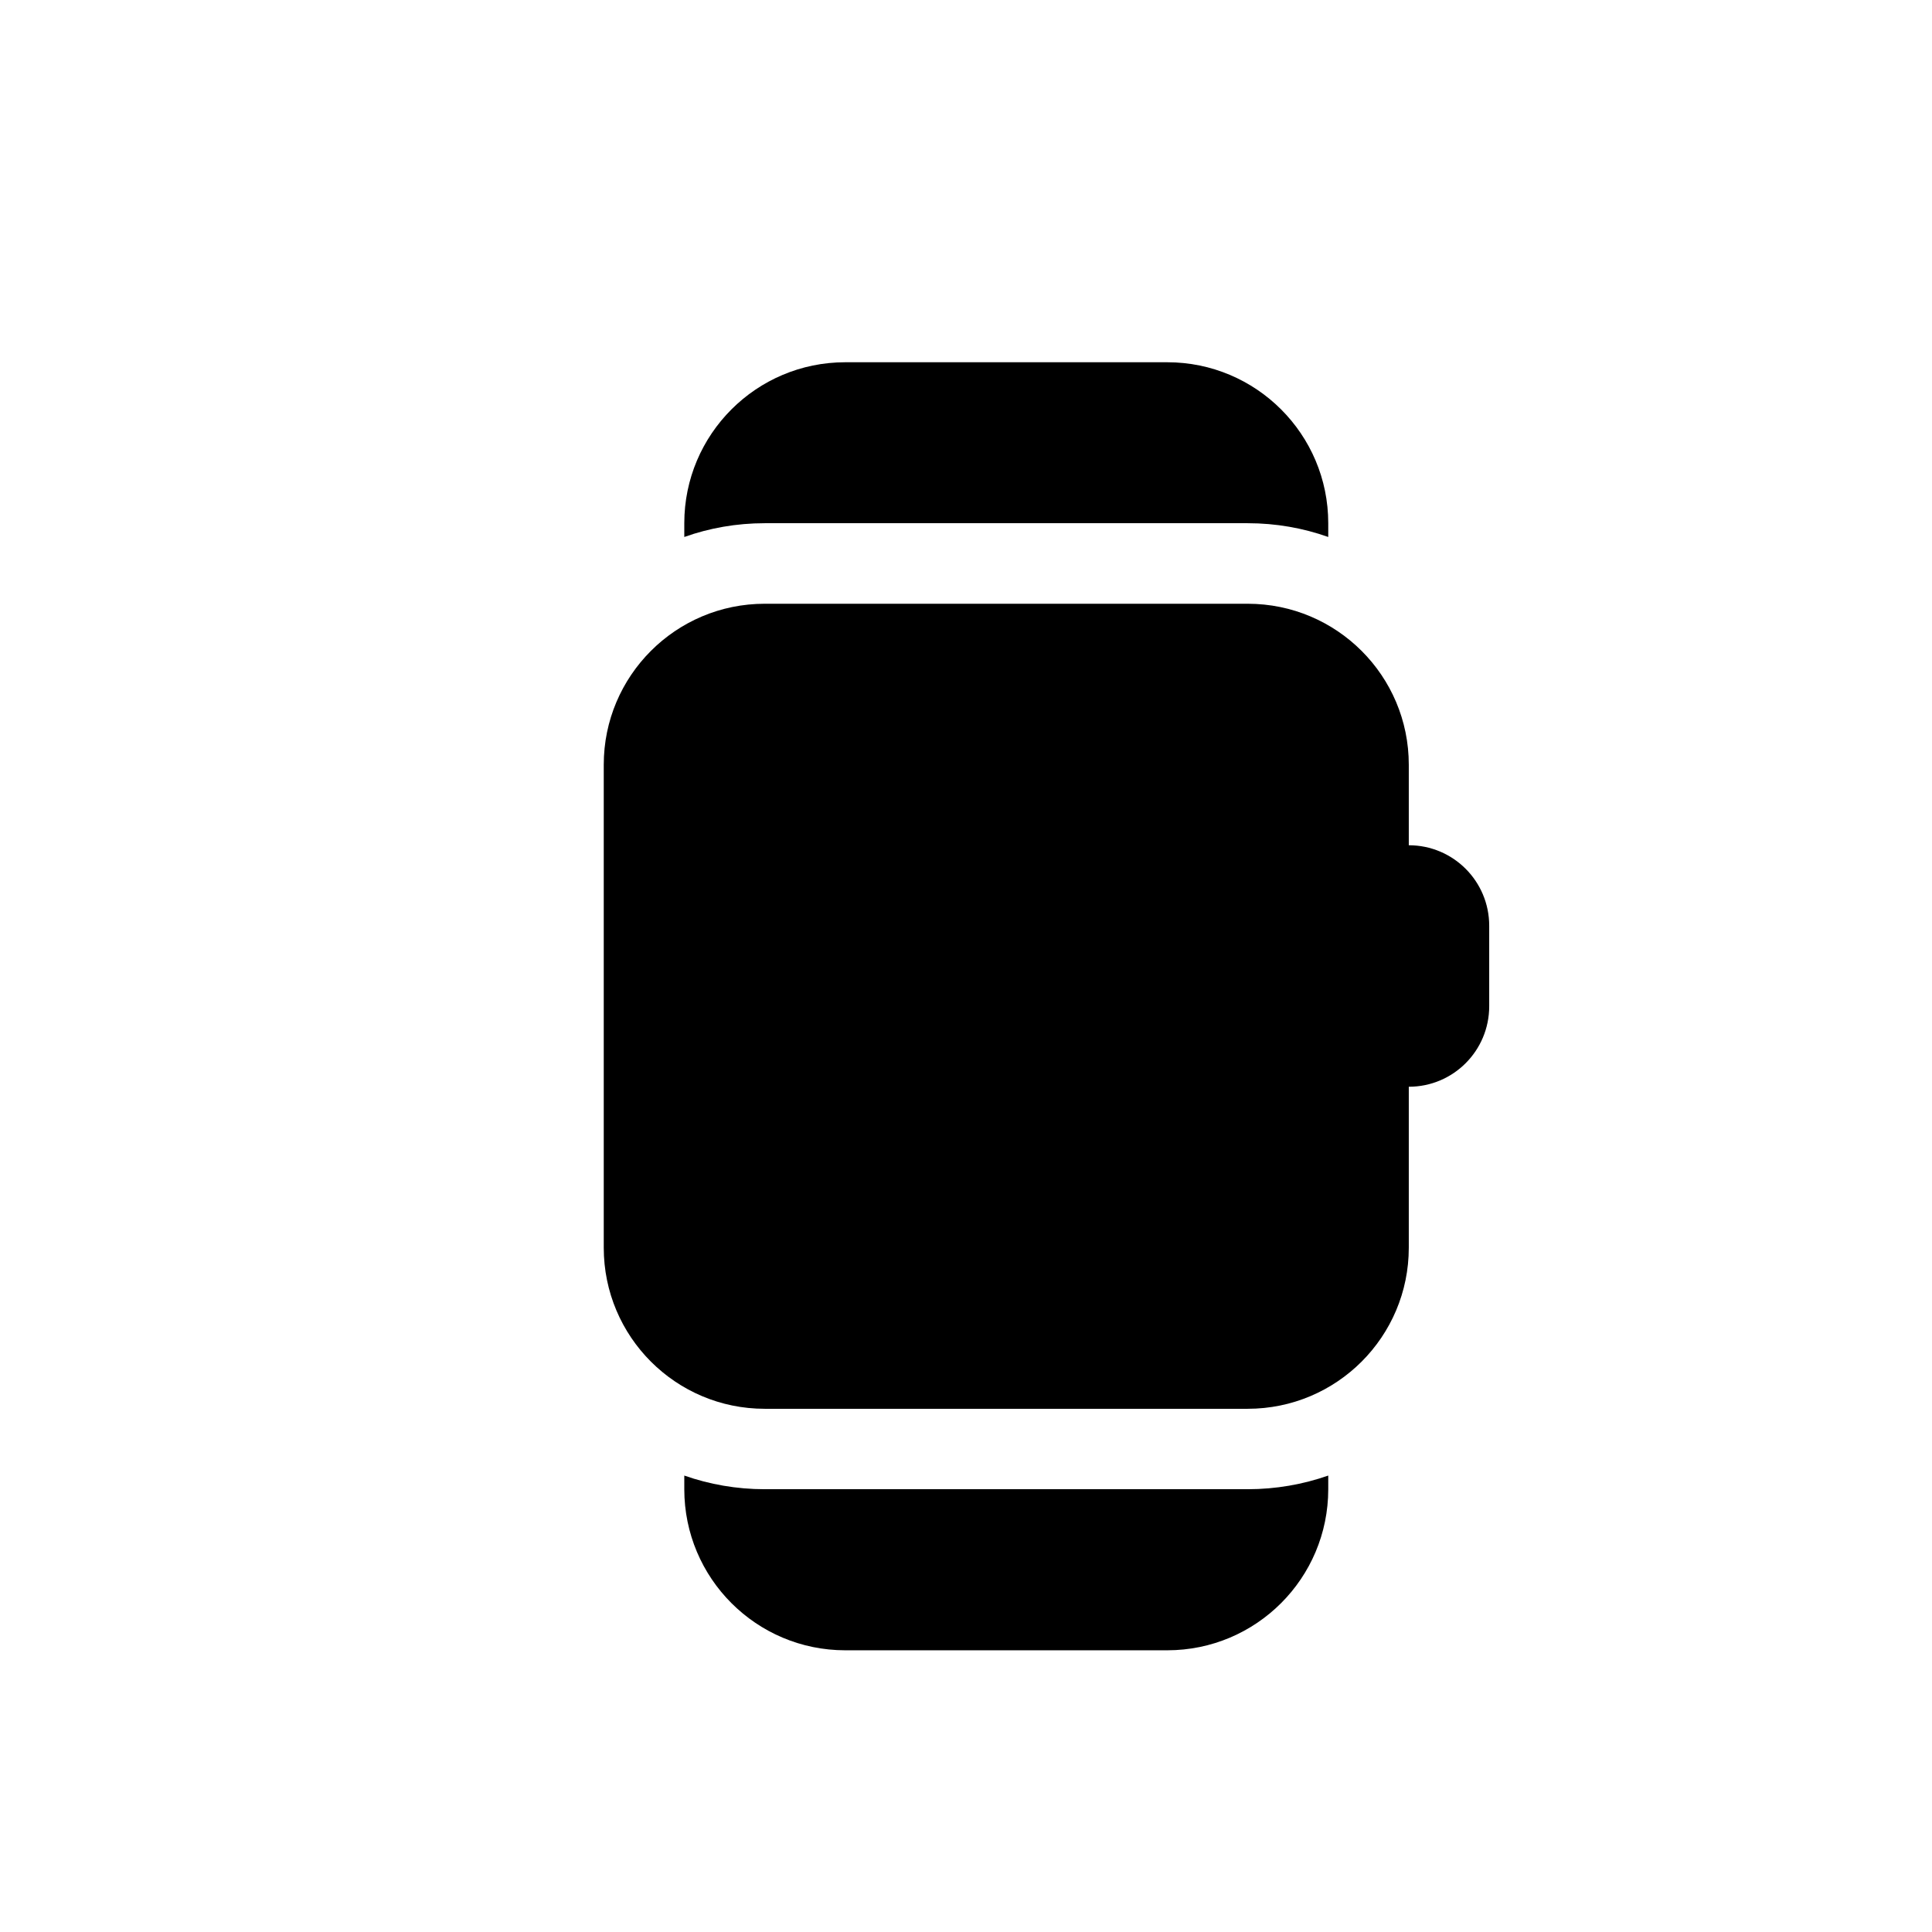 <svg width="16" height="16" viewBox="0 0 16 16" fill="none" xmlns="http://www.w3.org/2000/svg">
<path d="M5.667 4.333C5.667 3.597 6.264 3 7 3H9.667C10.403 3 11 3.597 11 4.333V4.447C10.791 4.373 10.567 4.333 10.333 4.333H6.333C6.1 4.333 5.875 4.373 5.667 4.447V4.333Z" fill="black"/>
<path d="M10.333 12.333C10.567 12.333 10.791 12.293 11 12.22V12.333C11 13.07 10.403 13.667 9.667 13.667H7C6.264 13.667 5.667 13.07 5.667 12.333V12.22C5.875 12.293 6.1 12.333 6.333 12.333H10.333Z" fill="black"/>
<path fill-rule="evenodd" clip-rule="evenodd" d="M6.333 5C5.597 5 5 5.597 5 6.333V10.333C5 11.07 5.597 11.667 6.333 11.667H10.333C11.07 11.667 11.667 11.07 11.667 10.333V9C12.035 9 12.333 8.702 12.333 8.333V7.667C12.333 7.298 12.035 7 11.667 7V6.333C11.667 5.597 11.07 5 10.333 5H6.333Z" fill="black"/>
</svg>
